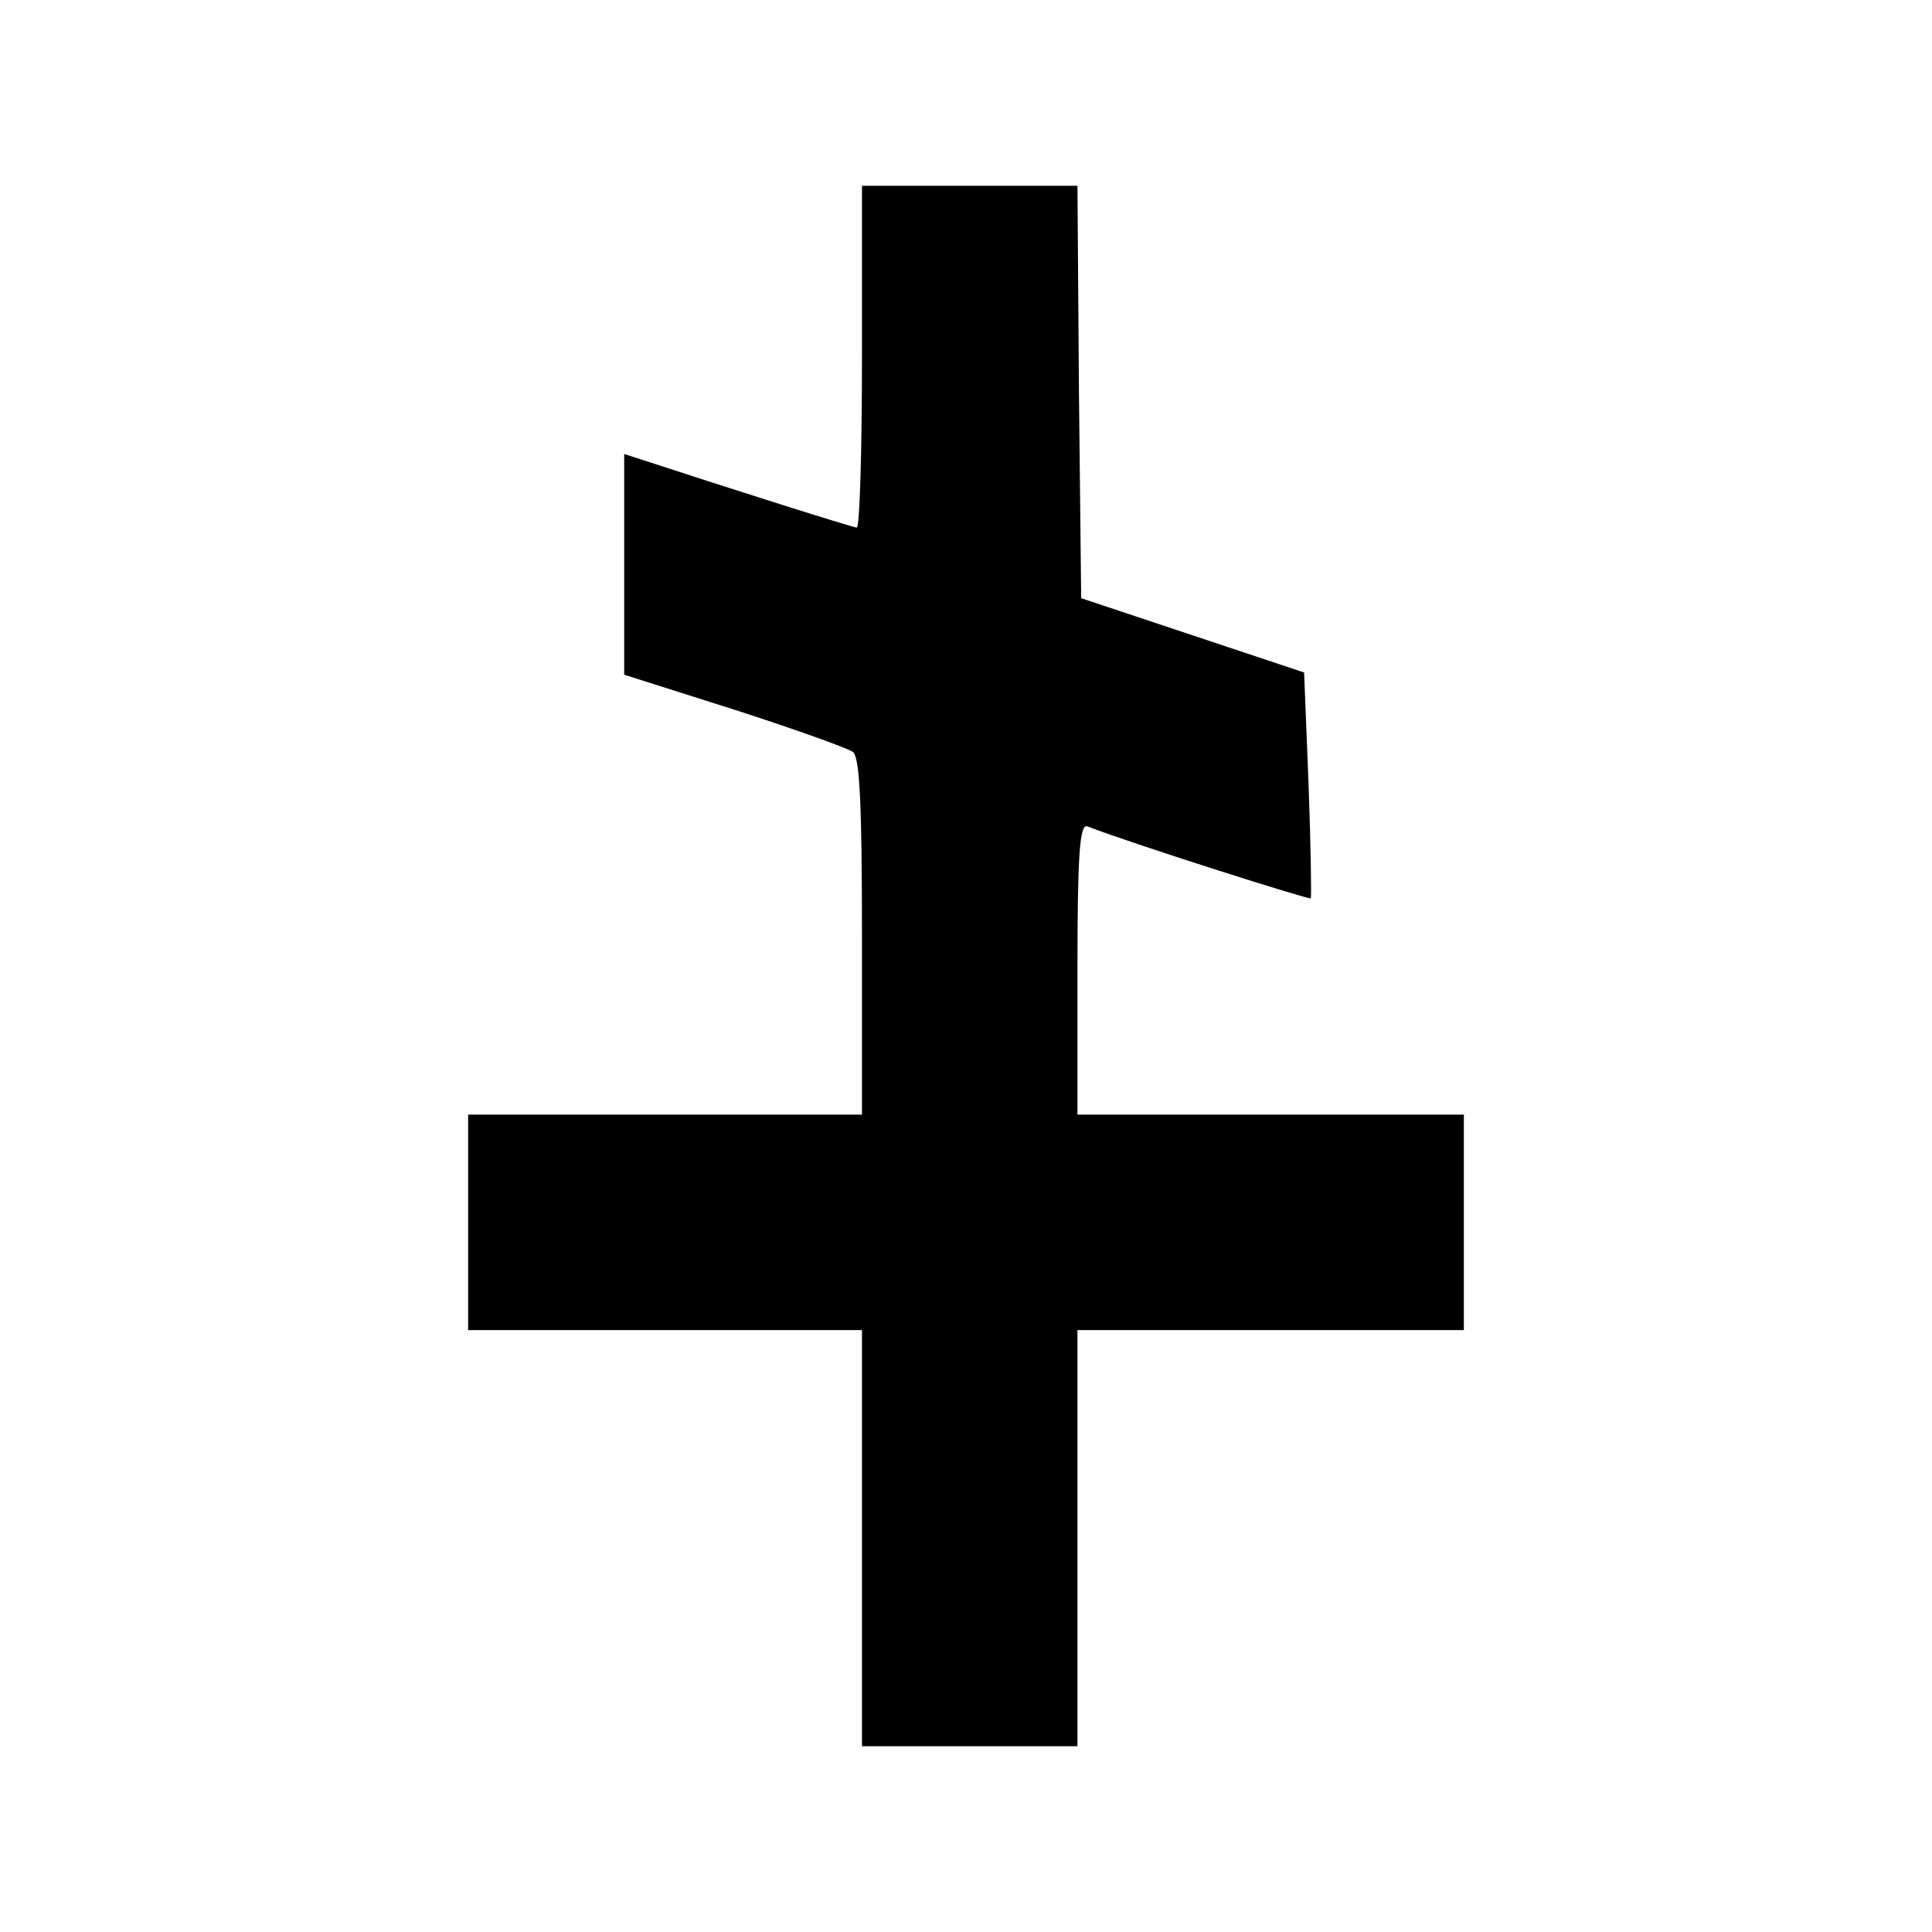 <?xml version="1.0" standalone="no"?>
<!DOCTYPE svg PUBLIC "-//W3C//DTD SVG 20010904//EN"
 "http://www.w3.org/TR/2001/REC-SVG-20010904/DTD/svg10.dtd">
<svg version="1.0" xmlns="http://www.w3.org/2000/svg"
 width="260pt" height="260pt" viewBox="0 0 260 260"
 preserveAspectRatio="xMidYMid meet">
<g transform="translate(0,260) scale(0.1,-0.1)"
fill="#000000" stroke="none">
<path d="M1160 2120 c0 -126 -3 -230 -7 -230 -5 0 -169 52 -285 90 l-28 9 0
-148 0 -149 148 -47 c81 -26 153 -52 160 -57 9 -8 12 -70 12 -249 l0 -239
-265 0 -265 0 0 -145 0 -145 265 0 265 0 0 -280 0 -280 145 0 145 0 0 280 0
280 260 0 260 0 0 145 0 145 -260 0 -260 0 0 196 c0 153 3 195 13 192 68 -26
299 -99 301 -97 1 2 0 72 -3 154 l-6 150 -150 50 -150 50 -3 278 -2 277 -145
0 -145 0 0 -230z"/>
</g>
</svg>
